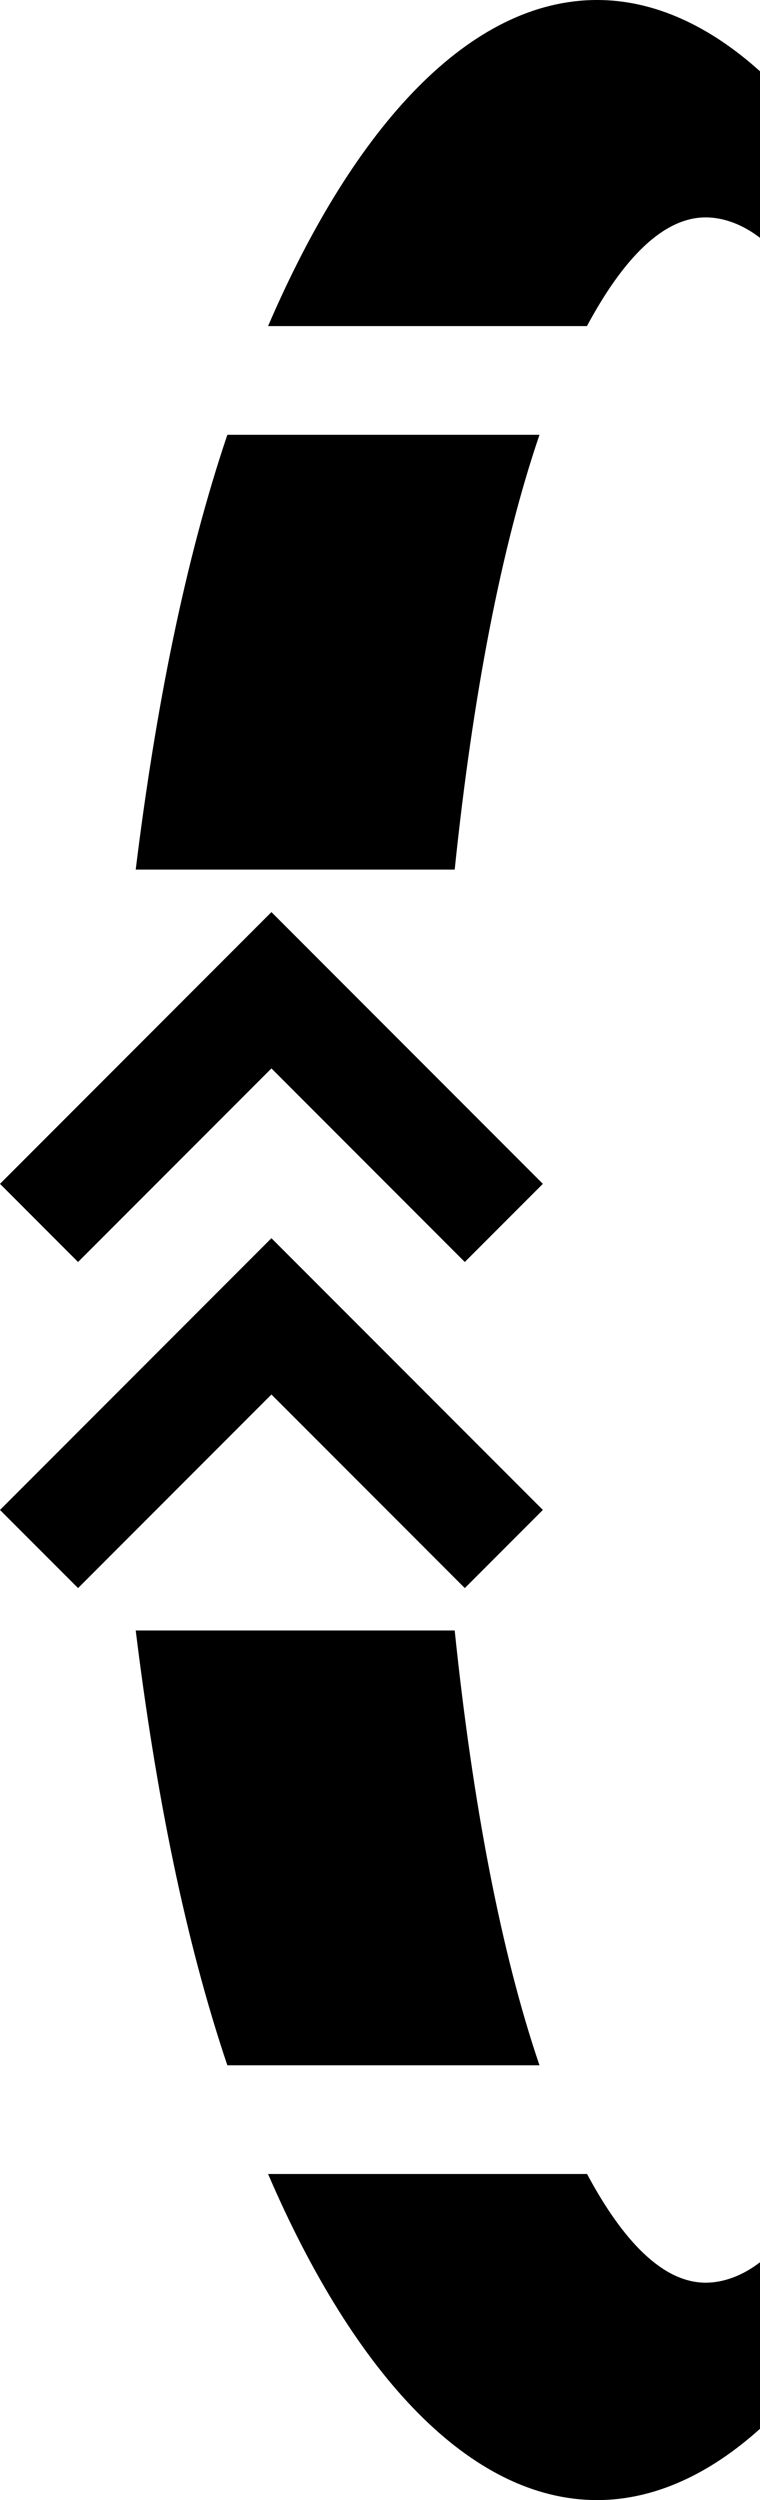 <?xml version="1.0" encoding="UTF-8" standalone="no"?>
<svg
   xmlns:dc="http://purl.org/dc/elements/1.1/"
   xmlns:cc="http://creativecommons.org/ns#"
   xmlns:rdf="http://www.w3.org/1999/02/22-rdf-syntax-ns#"
   xmlns:svg="http://www.w3.org/2000/svg"
   xmlns="http://www.w3.org/2000/svg"
   xmlns:sodipodi="http://sodipodi.sourceforge.net/DTD/sodipodi-0.dtd"
   xmlns:inkscape="http://www.inkscape.org/namespaces/inkscape"
   version="1.0"
   width="7"
   height="23"
   id="svg2"
   inkscape:version="0.47 r22583"
   sodipodi:docname="02-10-007-04-02-01.svg">
  <defs
     id="defs24">
    <inkscape:perspective
       sodipodi:type="inkscape:persp3d"
       inkscape:vp_x="0 : 5 : 1"
       inkscape:vp_y="0 : 1000 : 0"
       inkscape:vp_z="22 : 5 : 1"
       inkscape:persp3d-origin="11 : 3.3333333 : 1"
       id="perspective26" />
  </defs>
  <sodipodi:namedview
     pagecolor="#ffffff"
     bordercolor="#666666"
     borderopacity="1"
     objecttolerance="10"
     gridtolerance="10"
     guidetolerance="10"
     inkscape:pageopacity="0"
     inkscape:pageshadow="2"
     inkscape:window-width="964"
     inkscape:window-height="789"
     id="namedview22"
     showgrid="true"
     inkscape:zoom="16.644642"
     inkscape:cx="3.5006762"
     inkscape:cy="11.502222"
     inkscape:window-x="282"
     inkscape:window-y="0"
     inkscape:window-maximized="0"
     inkscape:current-layer="svg2">
    <inkscape:grid
       type="xygrid"
       id="grid2832" />
  </sodipodi:namedview>
  <path
     style="fill:#000000"
     d="M 5,10.891 4.281,11.61 2.5,9.829 0.719,11.61 0,10.891 l 2.5,-2.5 2.5,2.5 z"
     id="path14" />
  <path
     style="fill:#000000;fill-opacity:1;stroke:none"
     d="M 7,22.344 C 6.534,22.764 6.023,23 5.5,23 4.335,23 3.268,21.856 2.469,20 l 2.938,0 C 5.738,20.618 6.106,21 6.5,21 6.666,21 6.842,20.934 7,20.812 l 0,1.531 z M 7,2.188 C 6.842,2.066 6.666,2 6.5,2 6.106,2 5.738,2.382 5.406,3 L 2.469,3 C 3.268,1.144 4.335,0 5.5,0 6.023,0 6.534,0.236 7,0.656 L 7,2.188 z M 4.969,19 2.094,19 C 1.705,17.848 1.433,16.484 1.25,15 l 2.938,0 c 0.165,1.59 0.429,2.97 0.781,4 z m 0,-15 C 4.617,5.03 4.353,6.41 4.188,8 L 1.25,8 C 1.433,6.516 1.705,5.152 2.094,4 l 2.875,0 z"
     id="path3037" />
  <path
     id="path2968"
     d="M 5,13.891 4.281,14.61 2.5,12.829 0.719,14.61 0,13.891 l 2.5,-2.5 2.5,2.5 z"
     style="fill:#000000" />
</svg>

